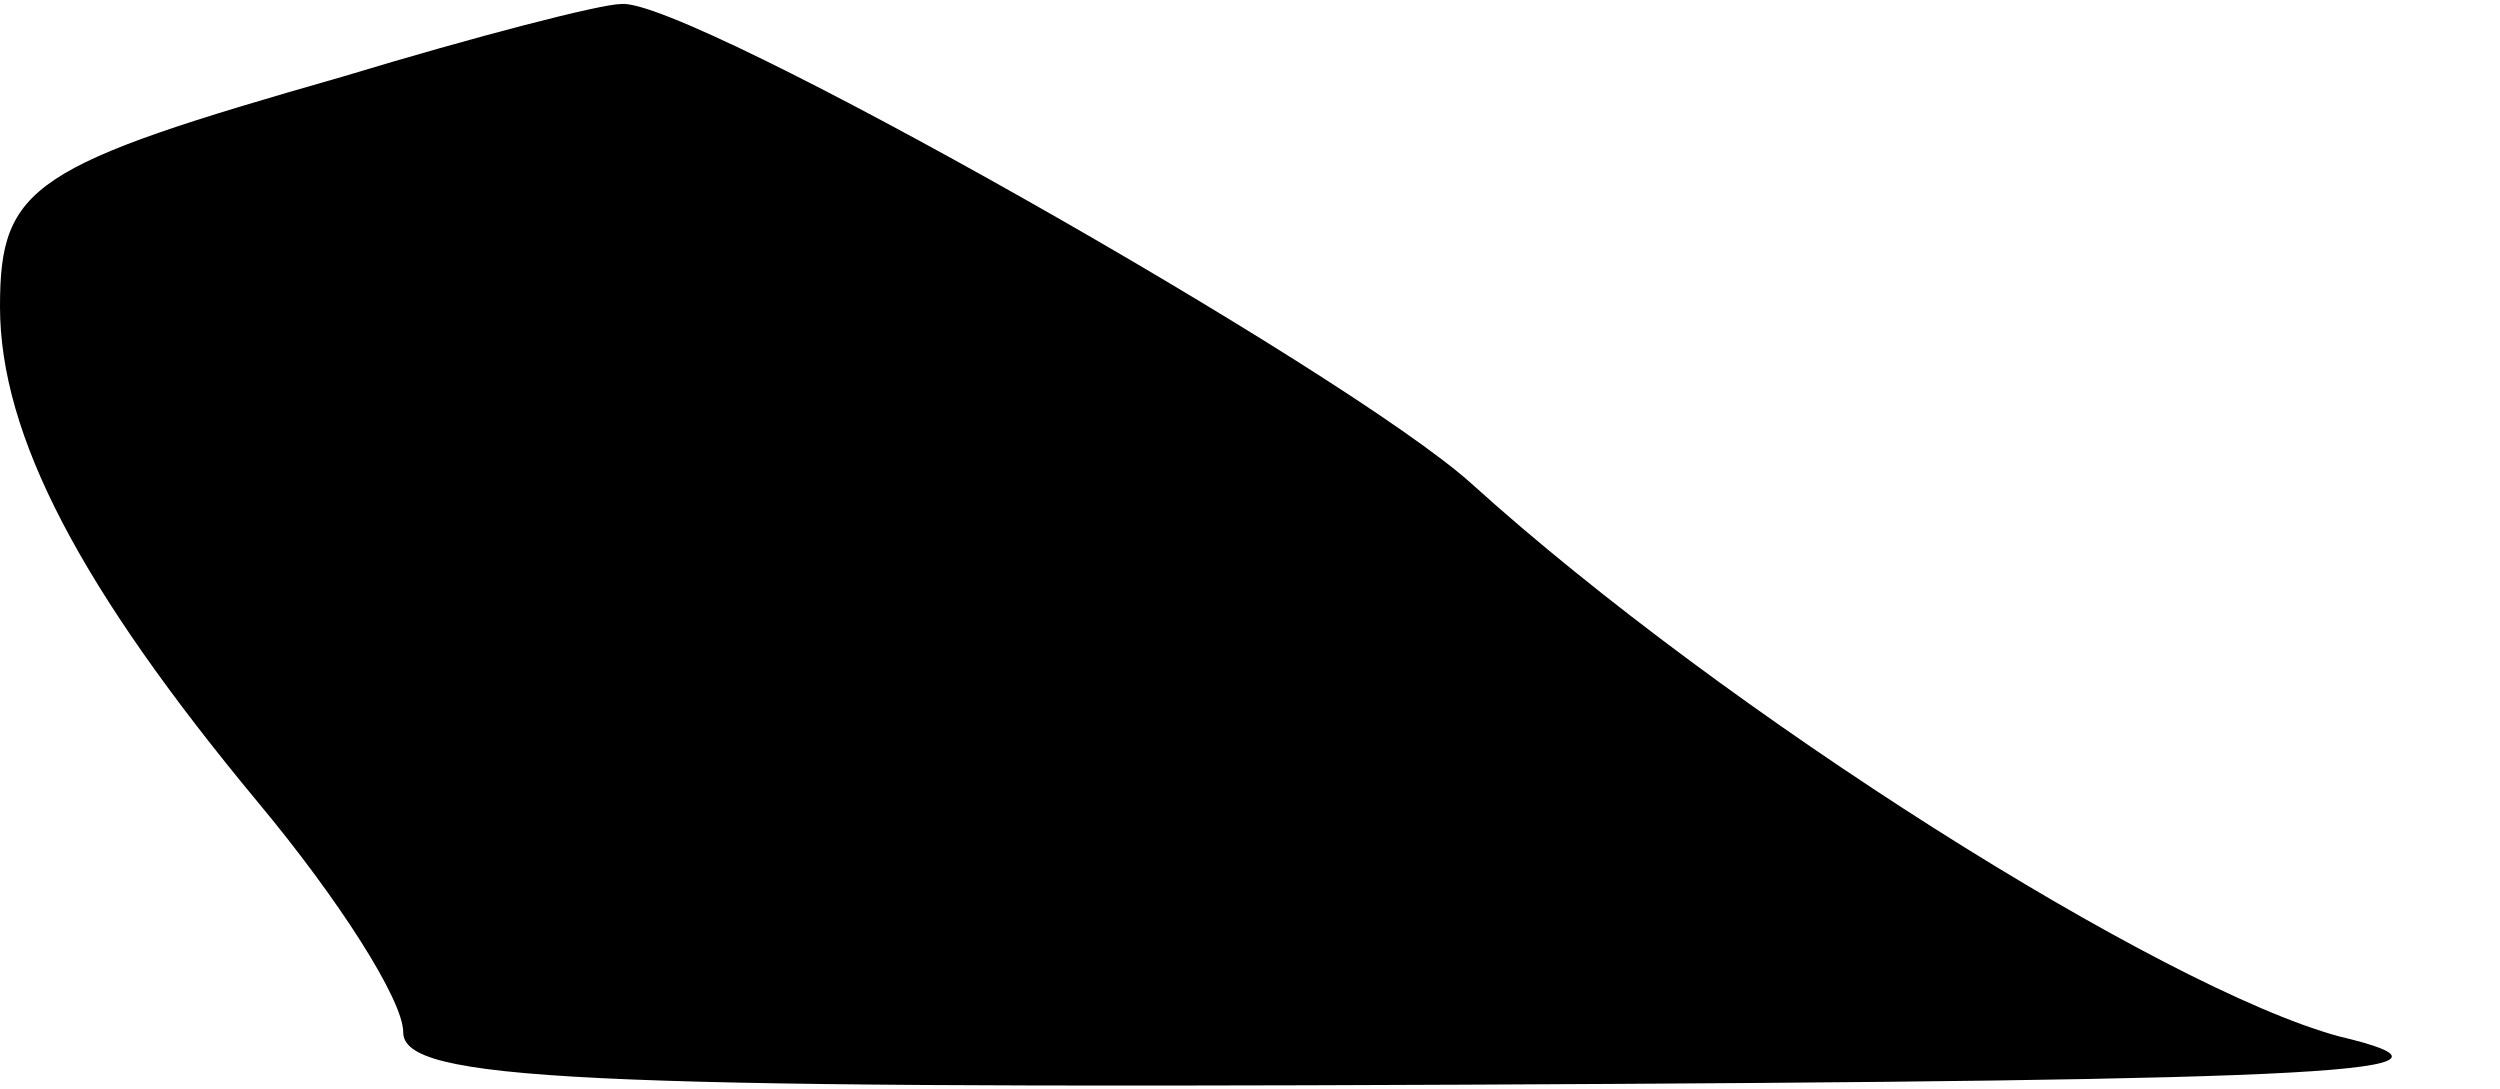 <?xml version="1.0" standalone="no"?>
<!DOCTYPE svg PUBLIC "-//W3C//DTD SVG 20010904//EN"
 "http://www.w3.org/TR/2001/REC-SVG-20010904/DTD/svg10.dtd">
<svg version="1.0" xmlns="http://www.w3.org/2000/svg"
 width="62pt" height="27pt" viewBox="0 0 62 27"
 preserveAspectRatio="xMidYMid meet">
<g transform="translate(0,27) scale(0.1,-0.1)"
fill="#000000" stroke="none">
<path fill="#000000" stroke="none" d="M85 251 c-77 -22 -85 -27 -85 -57 0
-32 20 -70 64 -123 20 -24 36 -49 36 -57 0 -12 43 -14 263 -13 219 1 255 3
217 12 -44 12 -152 80 -215 137 -31 28 -195 121 -211 119 -5 0 -36 -8 -69 -18z"/>
</g>
</svg>
